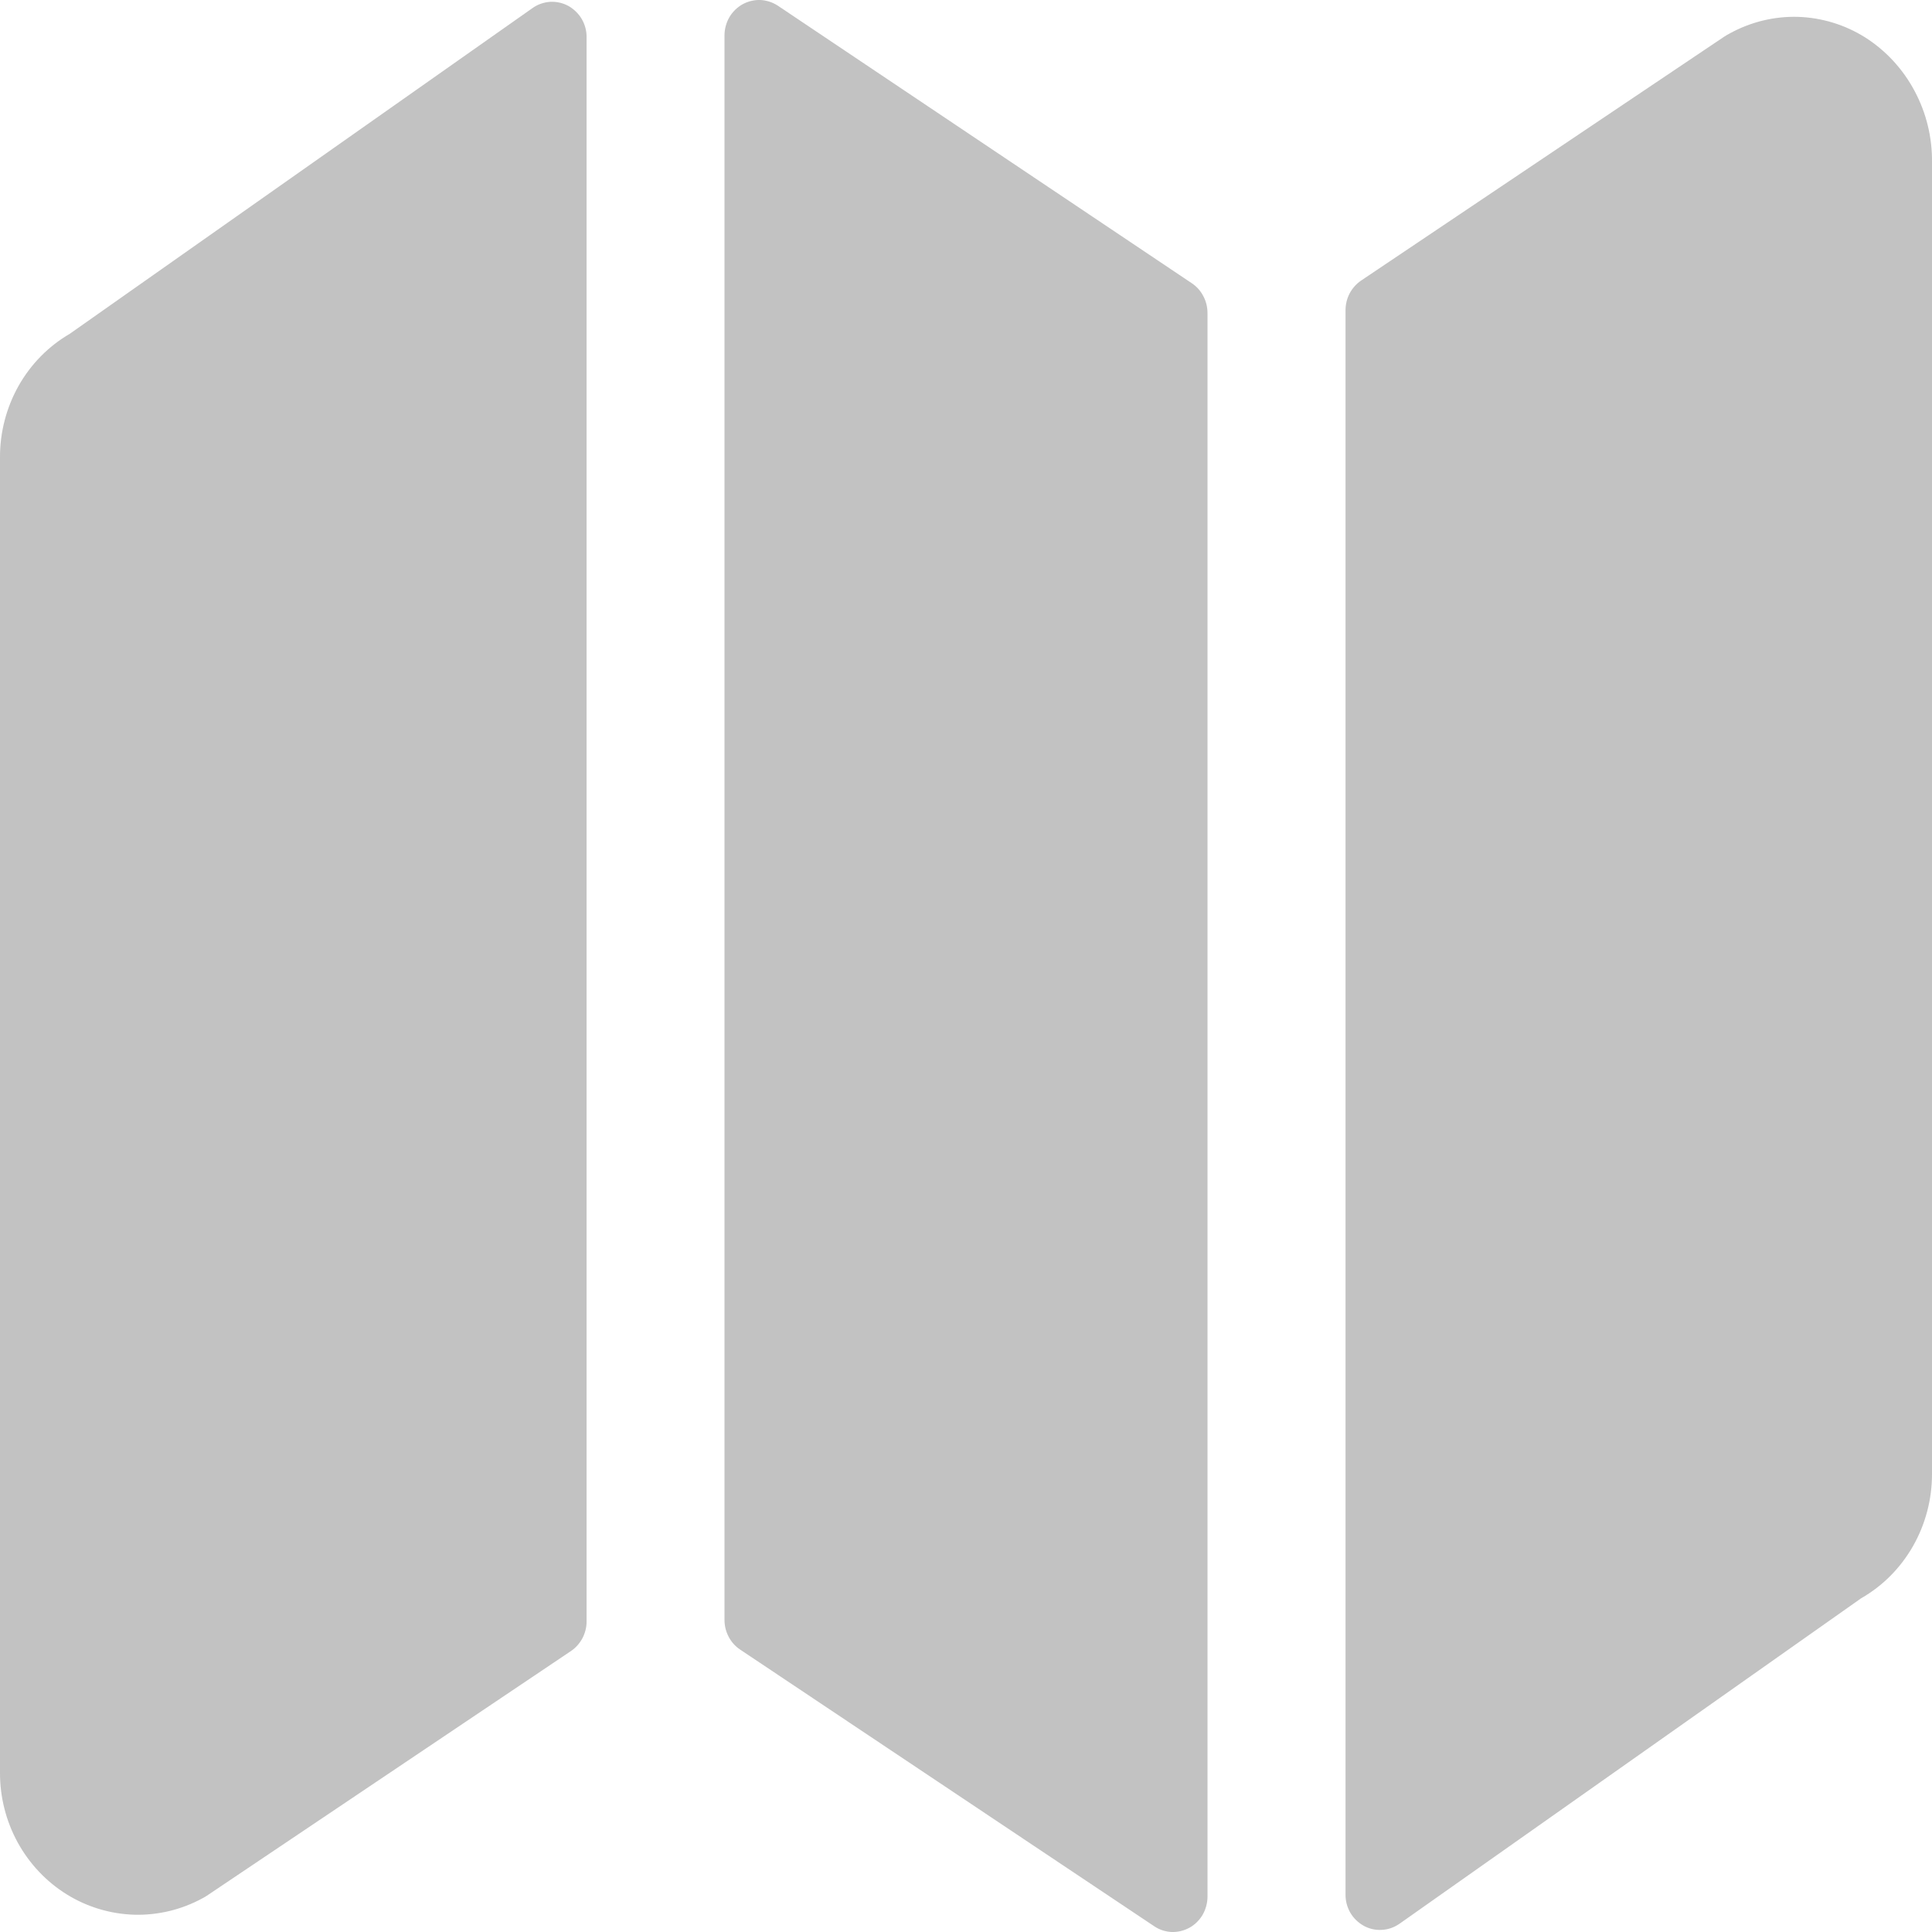 <svg width="18" height="18" viewBox="0 0 18 18" fill="none" xmlns="http://www.w3.org/2000/svg">
<path d="M0.65 3.11C0.452 3.225 0.287 3.393 0.173 3.595C0.059 3.798 -0.001 4.028 6.72689e-06 4.262V16.514C-0.001 16.742 0.056 16.967 0.165 17.166C0.274 17.364 0.431 17.531 0.621 17.649C0.811 17.767 1.028 17.832 1.25 17.839C1.472 17.845 1.692 17.792 1.888 17.685C1.906 17.675 1.923 17.666 1.939 17.654L5.32 15.382C5.365 15.352 5.401 15.31 5.427 15.262C5.452 15.213 5.466 15.159 5.465 15.104V0.348C5.466 0.288 5.45 0.229 5.42 0.177C5.39 0.126 5.346 0.084 5.295 0.055C5.243 0.027 5.185 0.014 5.126 0.017C5.068 0.021 5.011 0.04 4.963 0.074L0.65 3.11ZM7.247 0.053C7.198 0.021 7.142 0.003 7.084 0C7.027 -0.002 6.969 0.012 6.918 0.04C6.868 0.068 6.825 0.11 6.795 0.161C6.766 0.212 6.75 0.27 6.75 0.33V15.092C6.75 15.147 6.763 15.201 6.789 15.25C6.814 15.298 6.851 15.339 6.896 15.369L10.753 17.946C10.801 17.979 10.858 17.997 10.915 18C10.973 18.002 11.031 17.988 11.082 17.96C11.133 17.932 11.175 17.89 11.205 17.839C11.234 17.788 11.25 17.729 11.25 17.67V2.917C11.25 2.862 11.237 2.807 11.211 2.759C11.186 2.71 11.149 2.669 11.104 2.639L7.247 0.053ZM17.378 0.349C17.189 0.23 16.972 0.164 16.75 0.157C16.528 0.151 16.308 0.205 16.113 0.313C16.095 0.322 16.079 0.332 16.062 0.343L12.681 2.614C12.637 2.644 12.6 2.685 12.574 2.734C12.549 2.782 12.536 2.836 12.536 2.891V17.649C12.535 17.71 12.551 17.769 12.581 17.821C12.611 17.872 12.655 17.914 12.707 17.943C12.758 17.971 12.817 17.984 12.875 17.98C12.934 17.977 12.99 17.957 13.039 17.923L17.341 14.89C17.541 14.776 17.707 14.608 17.823 14.405C17.939 14.201 18 13.97 18 13.734V1.514C18.003 1.281 17.947 1.052 17.838 0.848C17.729 0.643 17.571 0.472 17.378 0.349Z" fill="#C2C2C2"/>
</svg>

